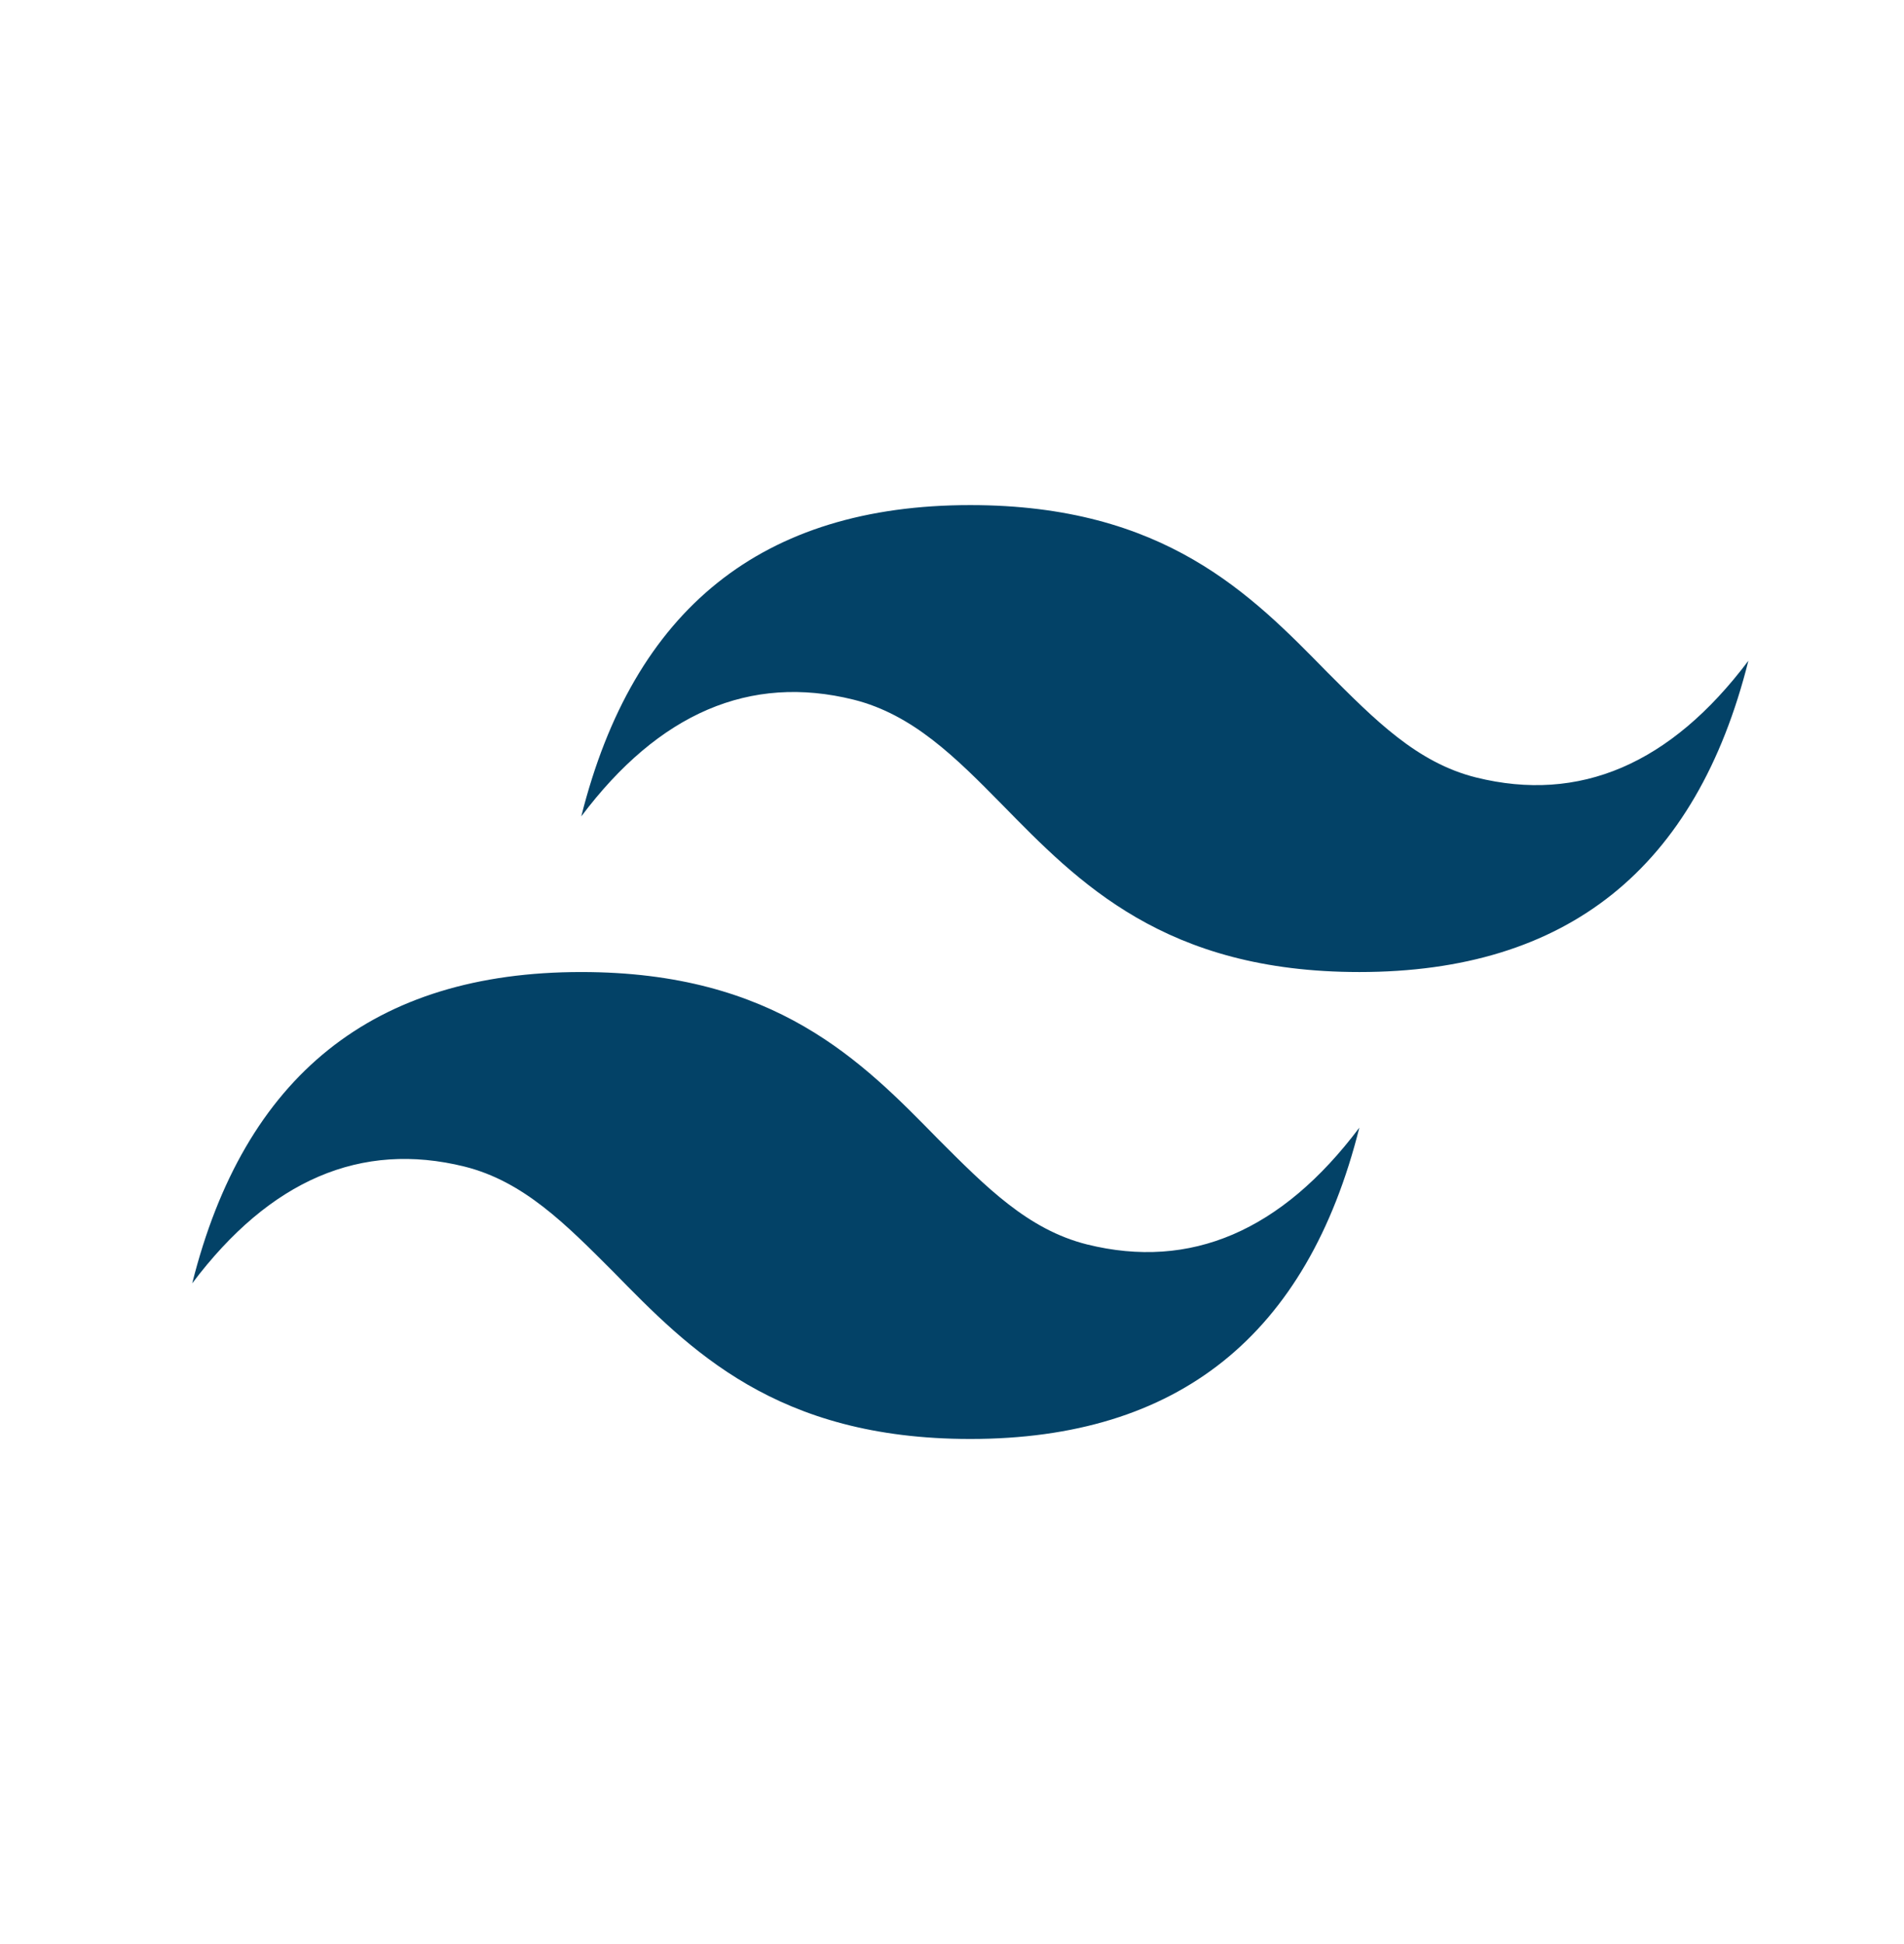 <svg width="48" height="49" viewBox="0 0 48 49" fill="none" xmlns="http://www.w3.org/2000/svg">
<path d="M24.462 12.731C19.224 12.731 15.968 15.34 14.654 20.577C16.615 17.968 18.91 16.988 21.519 17.635C23.01 18.008 24.089 19.086 25.266 20.283C27.188 22.244 29.365 24.5 34.269 24.5C39.507 24.5 42.763 21.891 44.077 16.654C42.115 19.263 39.82 20.244 37.212 19.596C35.721 19.224 34.662 18.145 33.465 16.948C31.543 14.987 29.365 12.731 24.462 12.731ZM14.654 24.5C9.417 24.5 6.16 27.109 4.846 32.346C6.808 29.738 9.103 28.757 11.712 29.404C13.202 29.777 14.262 30.856 15.458 32.052C17.38 34.014 19.558 36.269 24.462 36.269C29.699 36.269 32.955 33.661 34.269 28.423C32.308 31.032 30.013 32.013 27.404 31.366C25.913 30.993 24.854 29.914 23.657 28.718C21.735 26.756 19.558 24.5 14.654 24.5Z" fill="#034267"/>
</svg>
